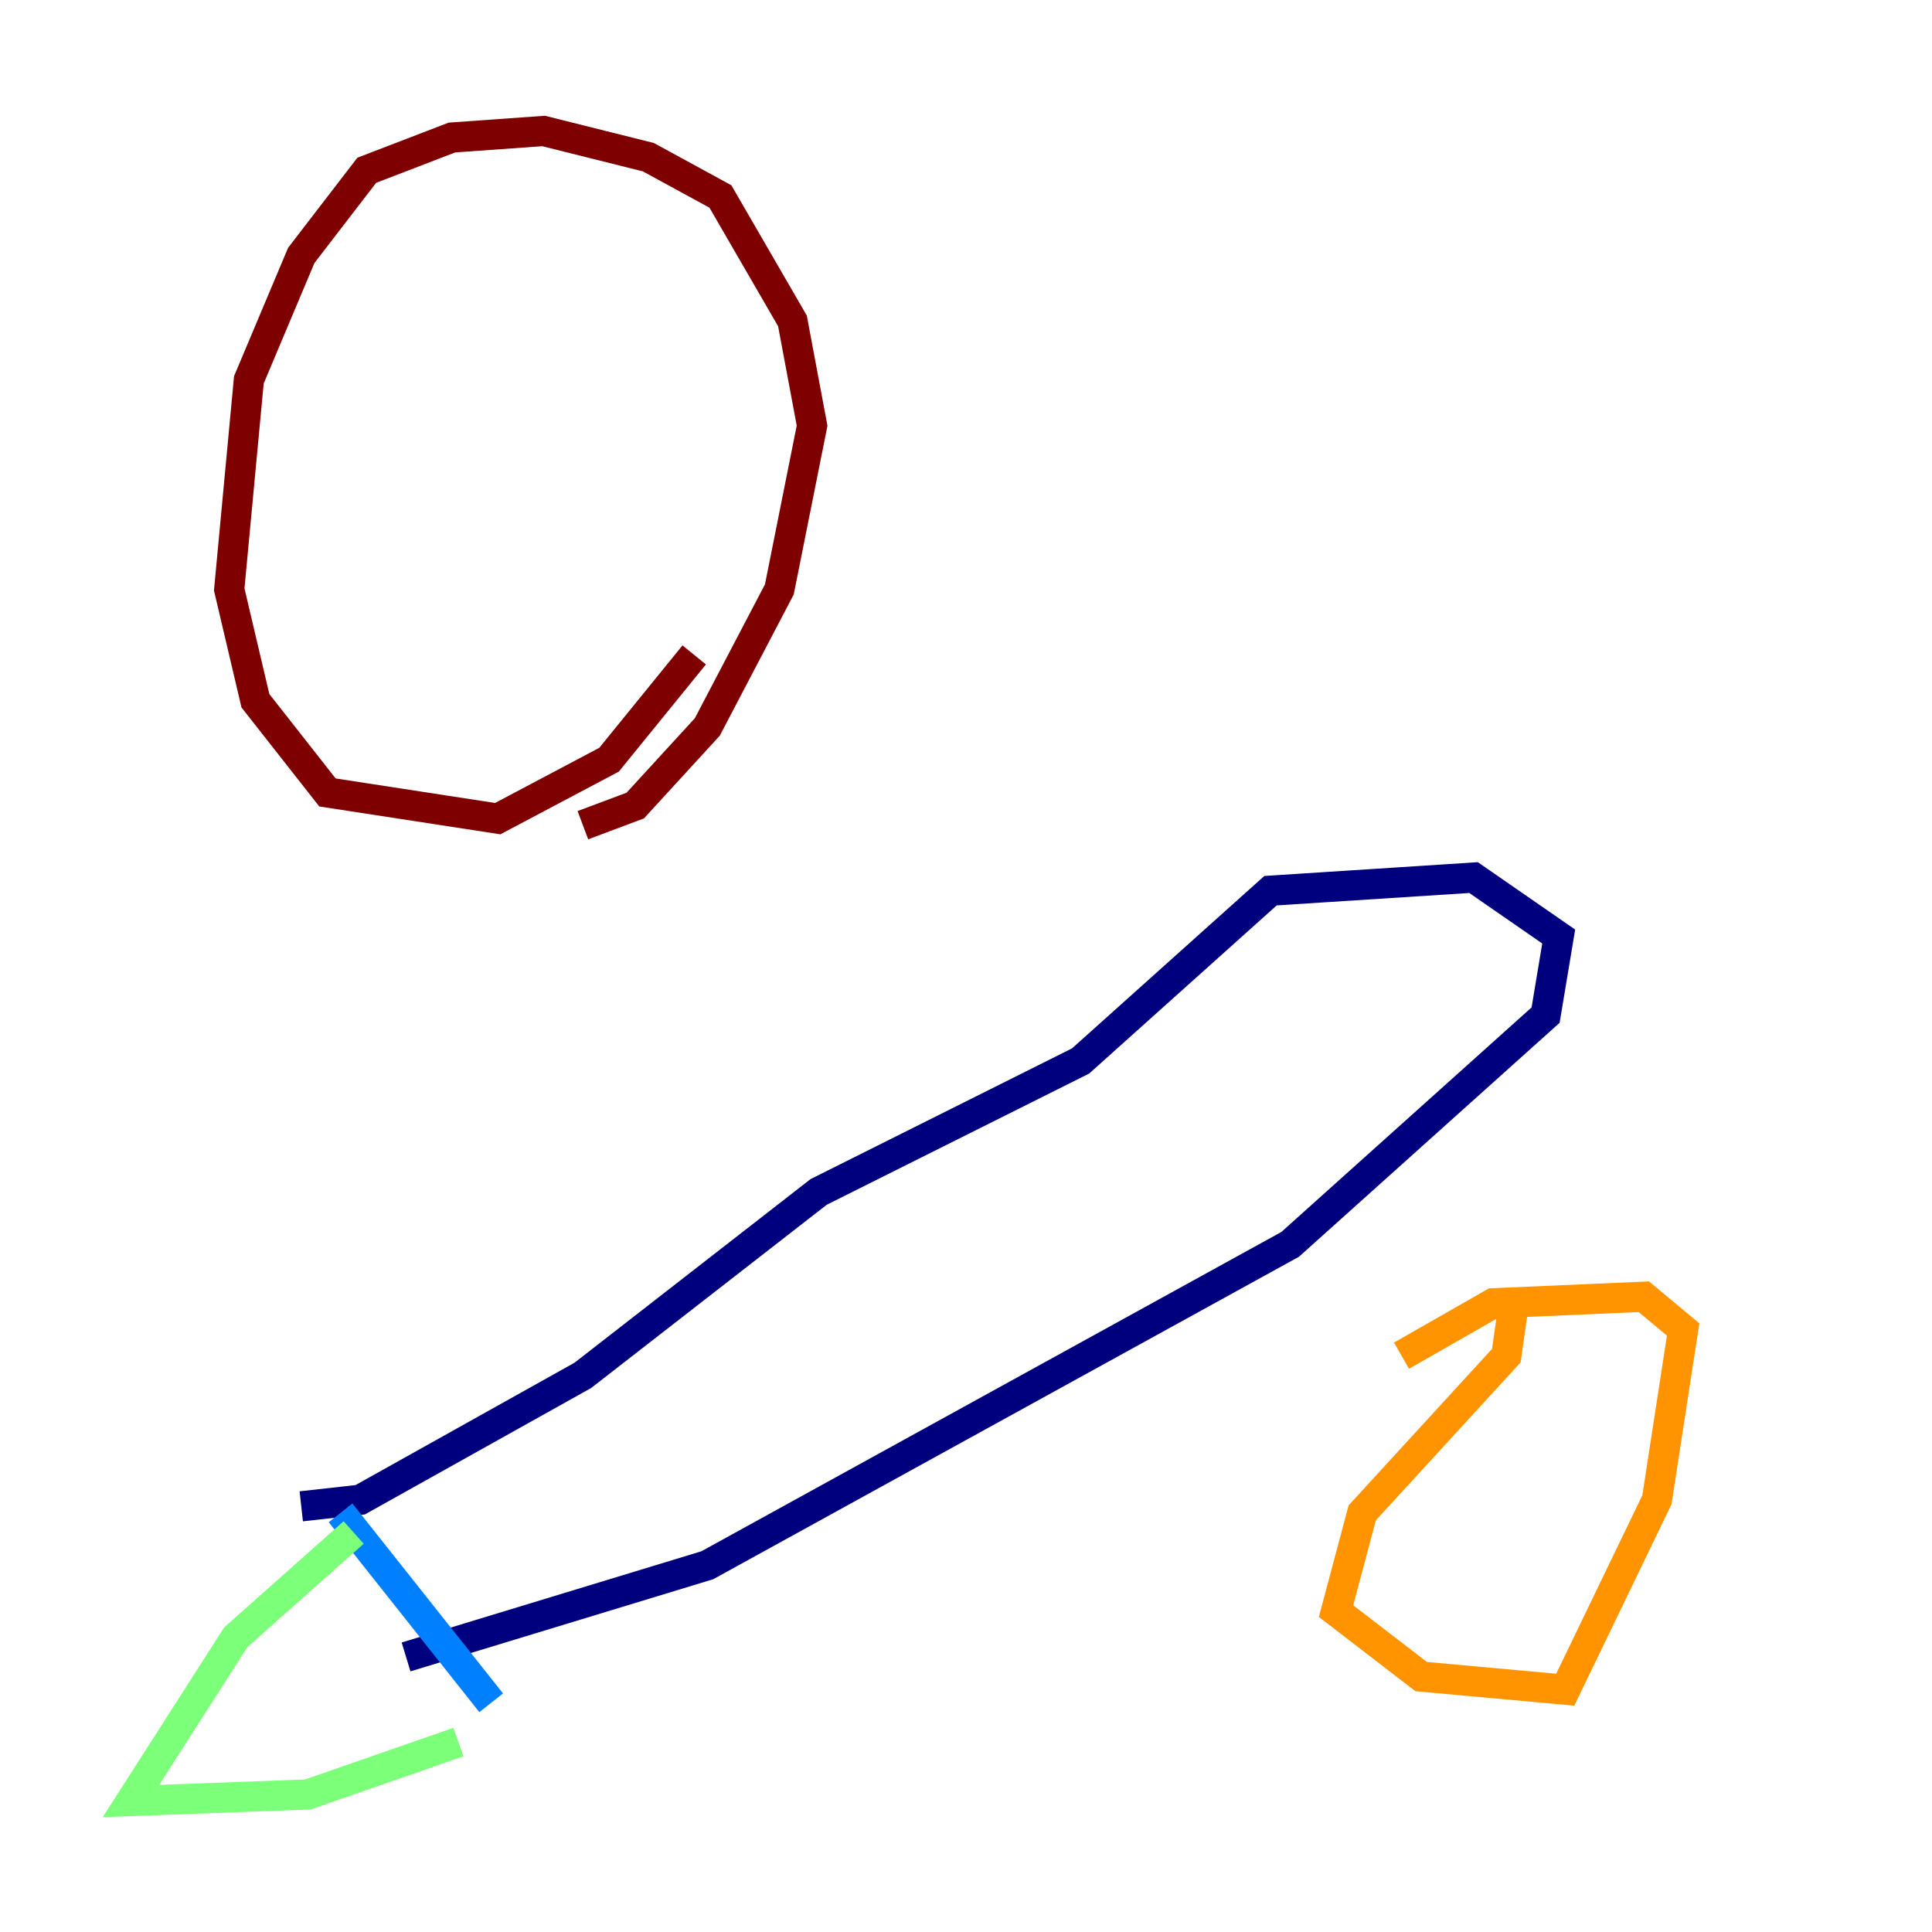 <?xml version="1.0" encoding="utf-8" ?>
<svg baseProfile="tiny" height="128" version="1.2" viewBox="0,0,128,128" width="128" xmlns="http://www.w3.org/2000/svg" xmlns:ev="http://www.w3.org/2001/xml-events" xmlns:xlink="http://www.w3.org/1999/xlink"><defs /><polyline fill="none" points="19.959,99.797 23.864,99.363 38.617,91.119 54.237,78.969 71.593,70.291 84.176,59.01 97.627,58.142 103.268,62.047 102.4,67.254 85.478,82.441 46.861,103.702 26.902,109.776" stroke="#00007f" stroke-width="2" /><polyline fill="none" points="32.542,112.814 22.563,100.231" stroke="#0080ff" stroke-width="2" /><polyline fill="none" points="23.43,101.532 15.62,108.475 8.678,119.322 20.393,118.888 30.373,115.417" stroke="#7cff79" stroke-width="2" /><polyline fill="none" points="100.231,86.78 99.797,89.817 90.251,100.231 88.515,106.739 94.156,111.078 103.702,111.946 109.776,99.363 111.512,88.081 108.909,85.912 98.929,86.346 92.854,89.817" stroke="#ff9400" stroke-width="2" /><polyline fill="none" points="38.617,54.671 42.088,53.37 46.861,48.163 51.634,39.051 53.803,28.203 52.502,21.261 47.729,13.017 42.956,10.414 36.014,8.678 29.939,9.112 24.298,11.281 19.959,16.922 16.488,25.166 15.186,39.051 16.922,46.427 21.695,52.502 32.976,54.237 40.352,50.332 45.993,43.39" stroke="#7f0000" stroke-width="2" /></svg>